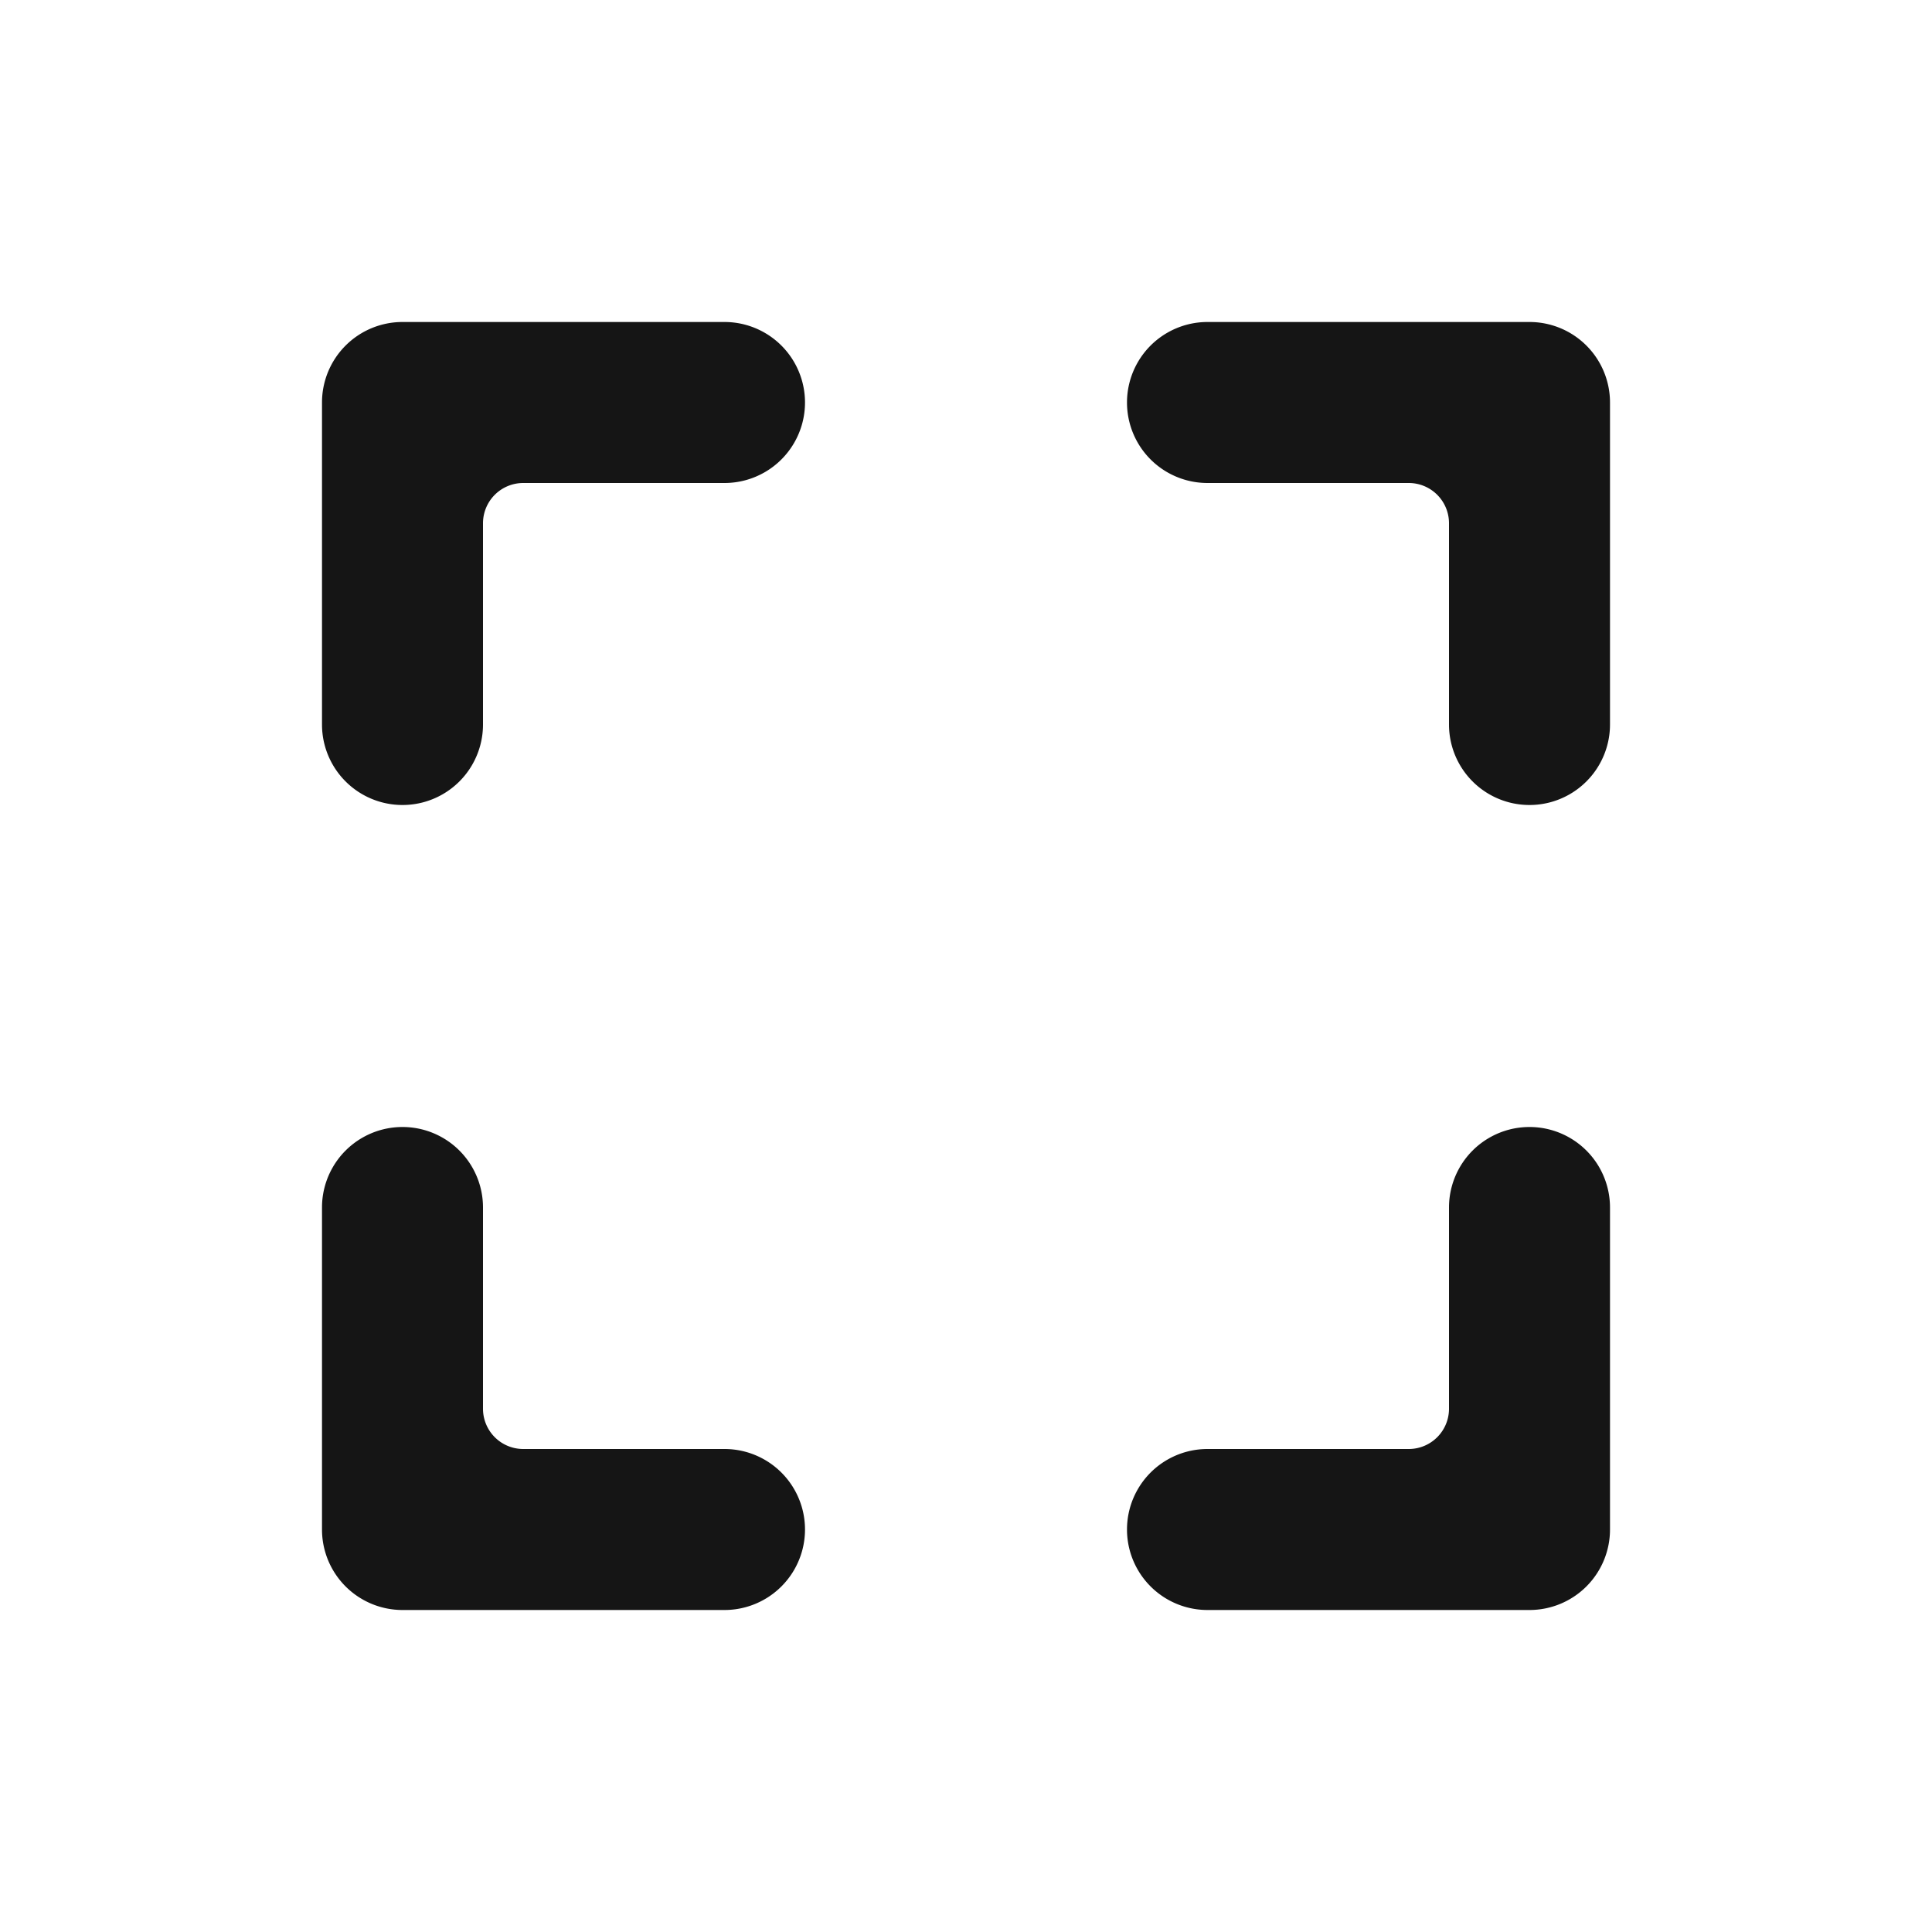 <svg width="24" height="24" viewBox="0 0 24 24" xmlns="http://www.w3.org/2000/svg">
    <path d="M5 4h4a1 1 0 1 1 0 2H6.5a.5.5 0 0 0-.5.5V9a1 1 0 1 1-2 0V5a1 1 0 0 1 1-1zM5 20h4a1 1 0 0 0 0-2H6.5a.5.5 0 0 1-.5-.5V15a1 1 0 0 0-2 0v4a1 1 0 0 0 1 1zM19 4h-4a1 1 0 0 0 0 2h2.5a.5.5 0 0 1 .5.5V9a1 1 0 0 0 2 0V5a1 1 0 0 0-1-1zM19 20h-4a1 1 0 0 1 0-2h2.5a.5.5 0 0 0 .5-.5V15a1 1 0 0 1 2 0v4a1 1 0 0 1-1 1z"
          fill="#151515"></path>
</svg>